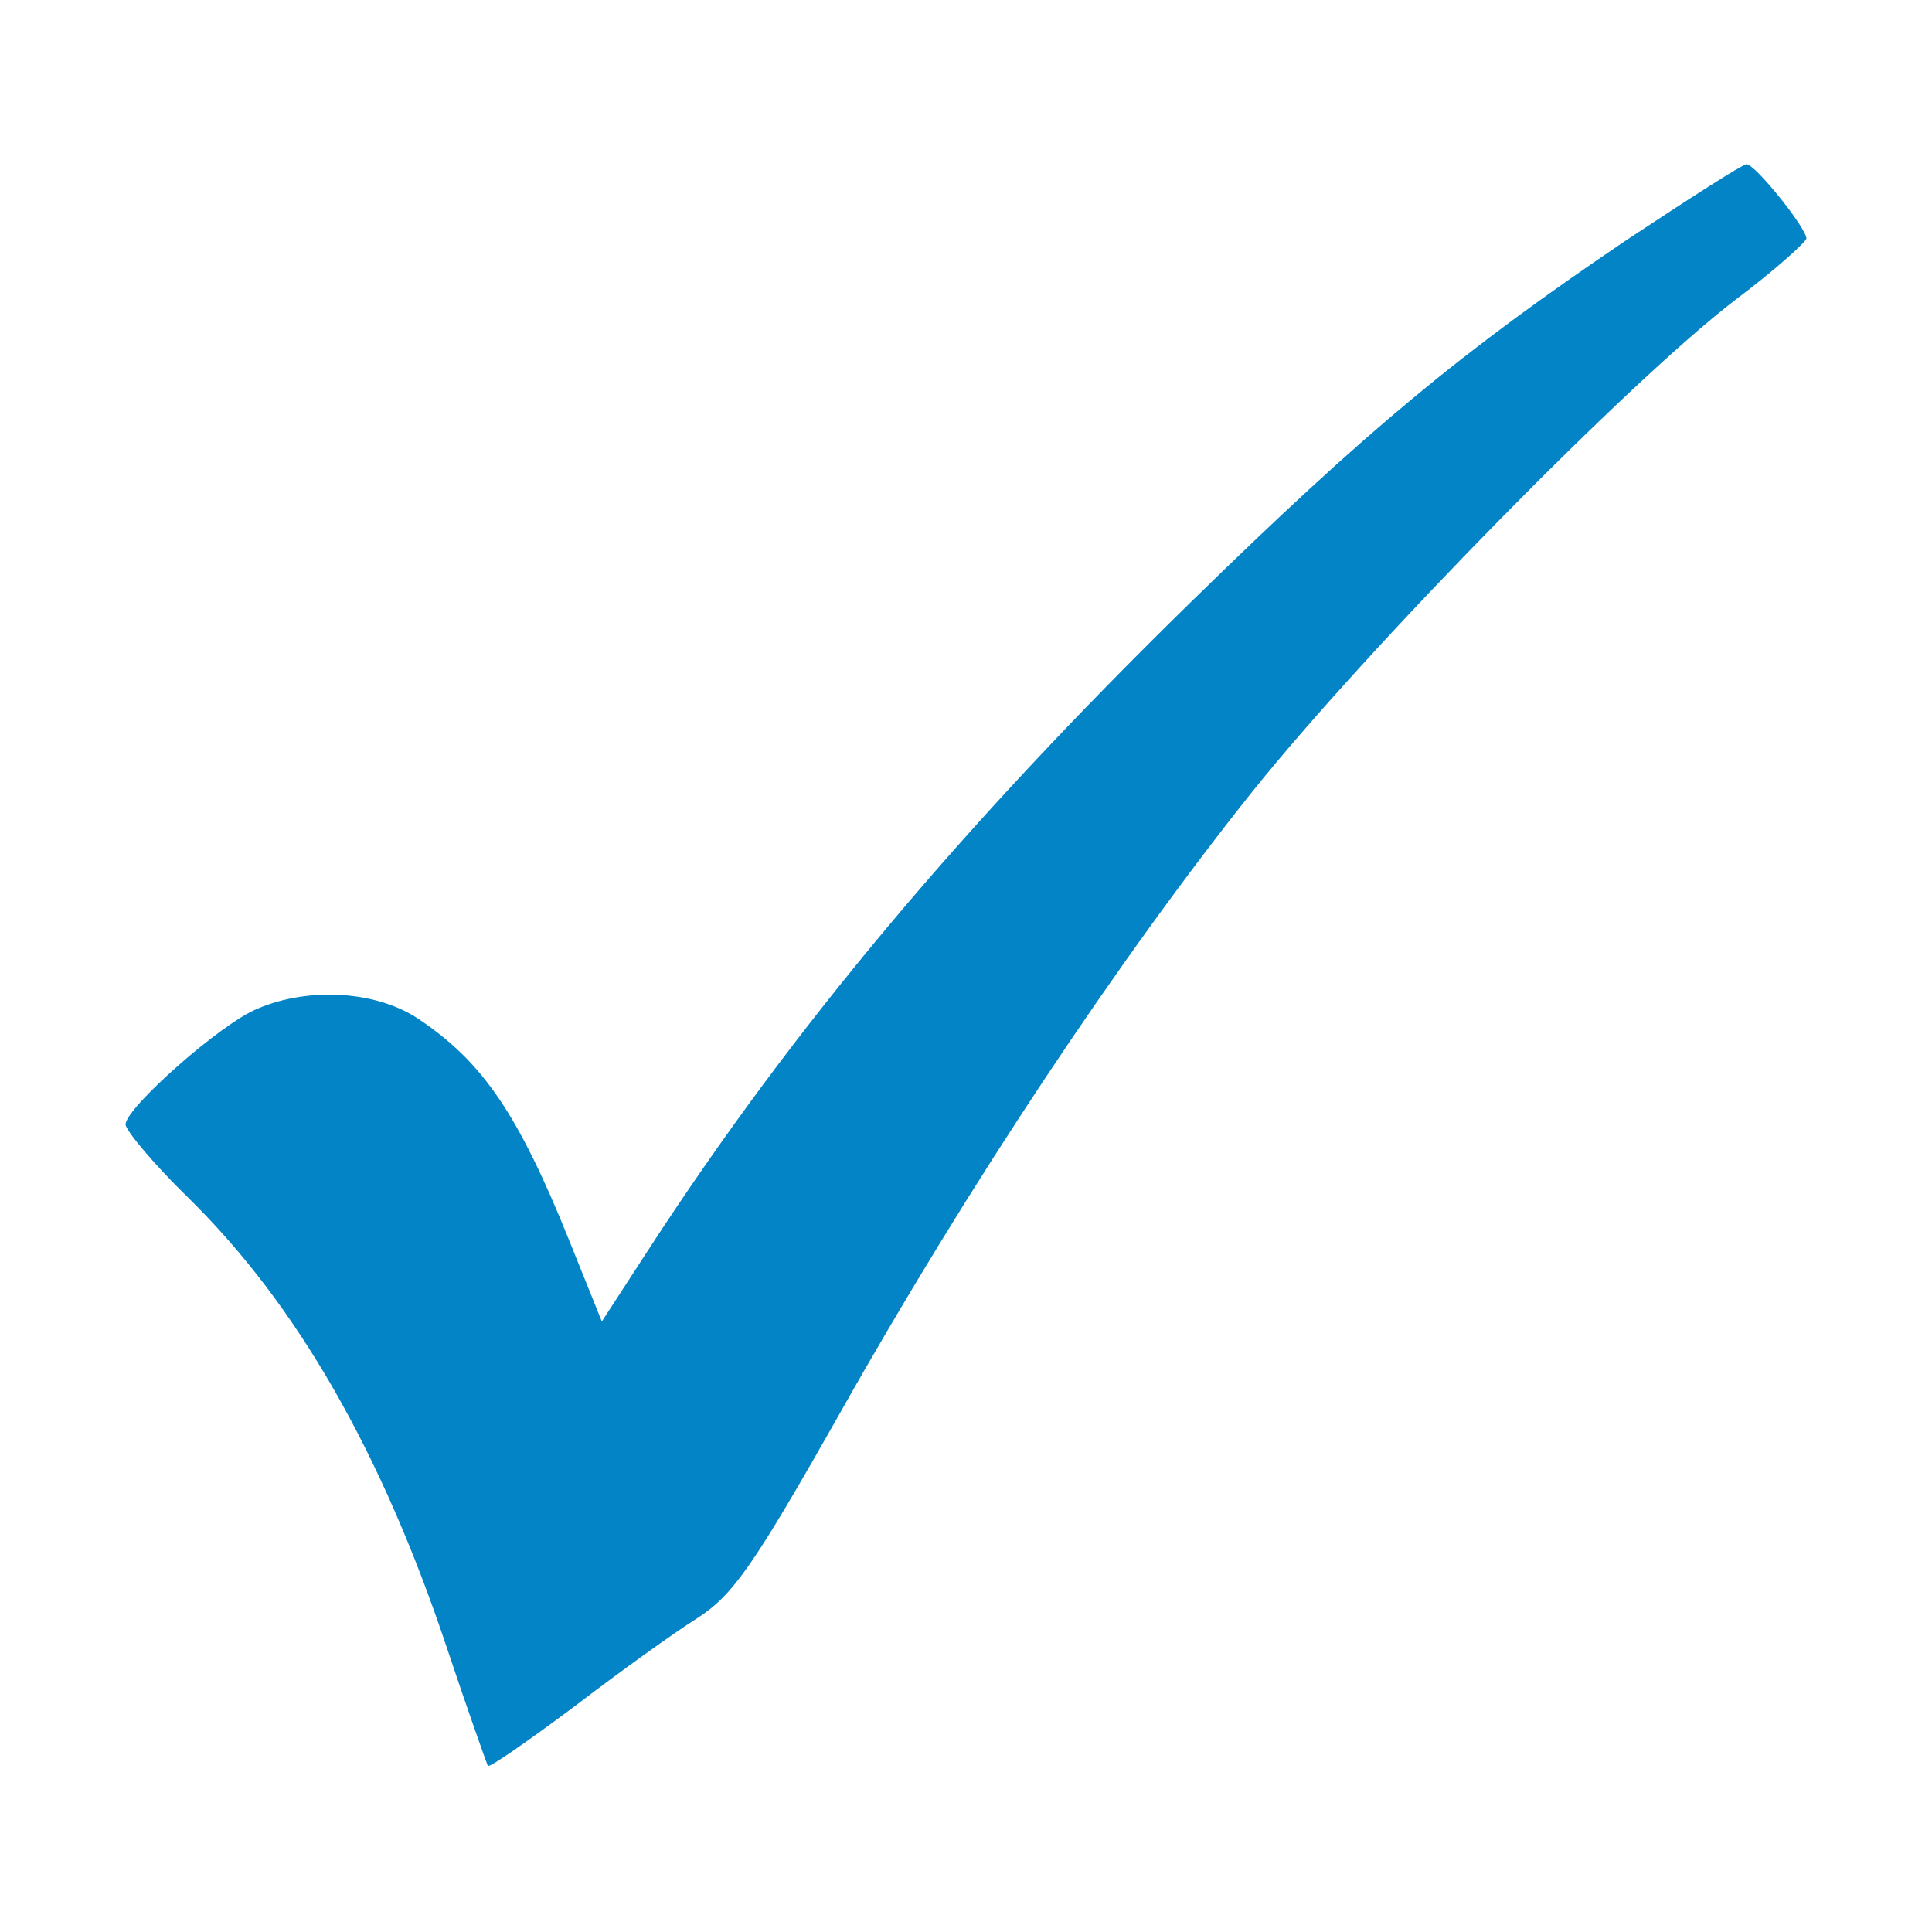 <?xml version="1.0" standalone="no"?>
<!DOCTYPE svg PUBLIC "-//W3C//DTD SVG 20010904//EN"
 "http://www.w3.org/TR/2001/REC-SVG-20010904/DTD/svg10.dtd">
<svg version="1.0" xmlns="http://www.w3.org/2000/svg"
 width="200pt" height="200pt" viewBox="0 0 200 200"
 preserveAspectRatio="xMidYMid meet">
<g transform="translate(0,200) scale(0.1,-0.1)"
fill="#0284C7" stroke="none">
<path d="M1683 1751 c-170 -115 -267 -195 -452 -376 -234 -229 -409 -437 -558
-666 l-50 -77 -33 82 c-53 132 -90 186 -155 230 -43 30 -114 35 -168 12 -38
-15 -137 -103 -137 -120 0 -6 29 -41 65 -76 113 -111 200 -264 267 -464 22
-66 42 -122 43 -124 2 -2 42 26 89 61 47 36 104 77 128 92 37 24 58 54 148
213 133 236 288 469 426 642 121 151 391 426 501 510 40 30 72 59 73 63 0 11
-53 77 -62 77 -4 0 -60 -36 -125 -79z"/>
</g>
</svg>
